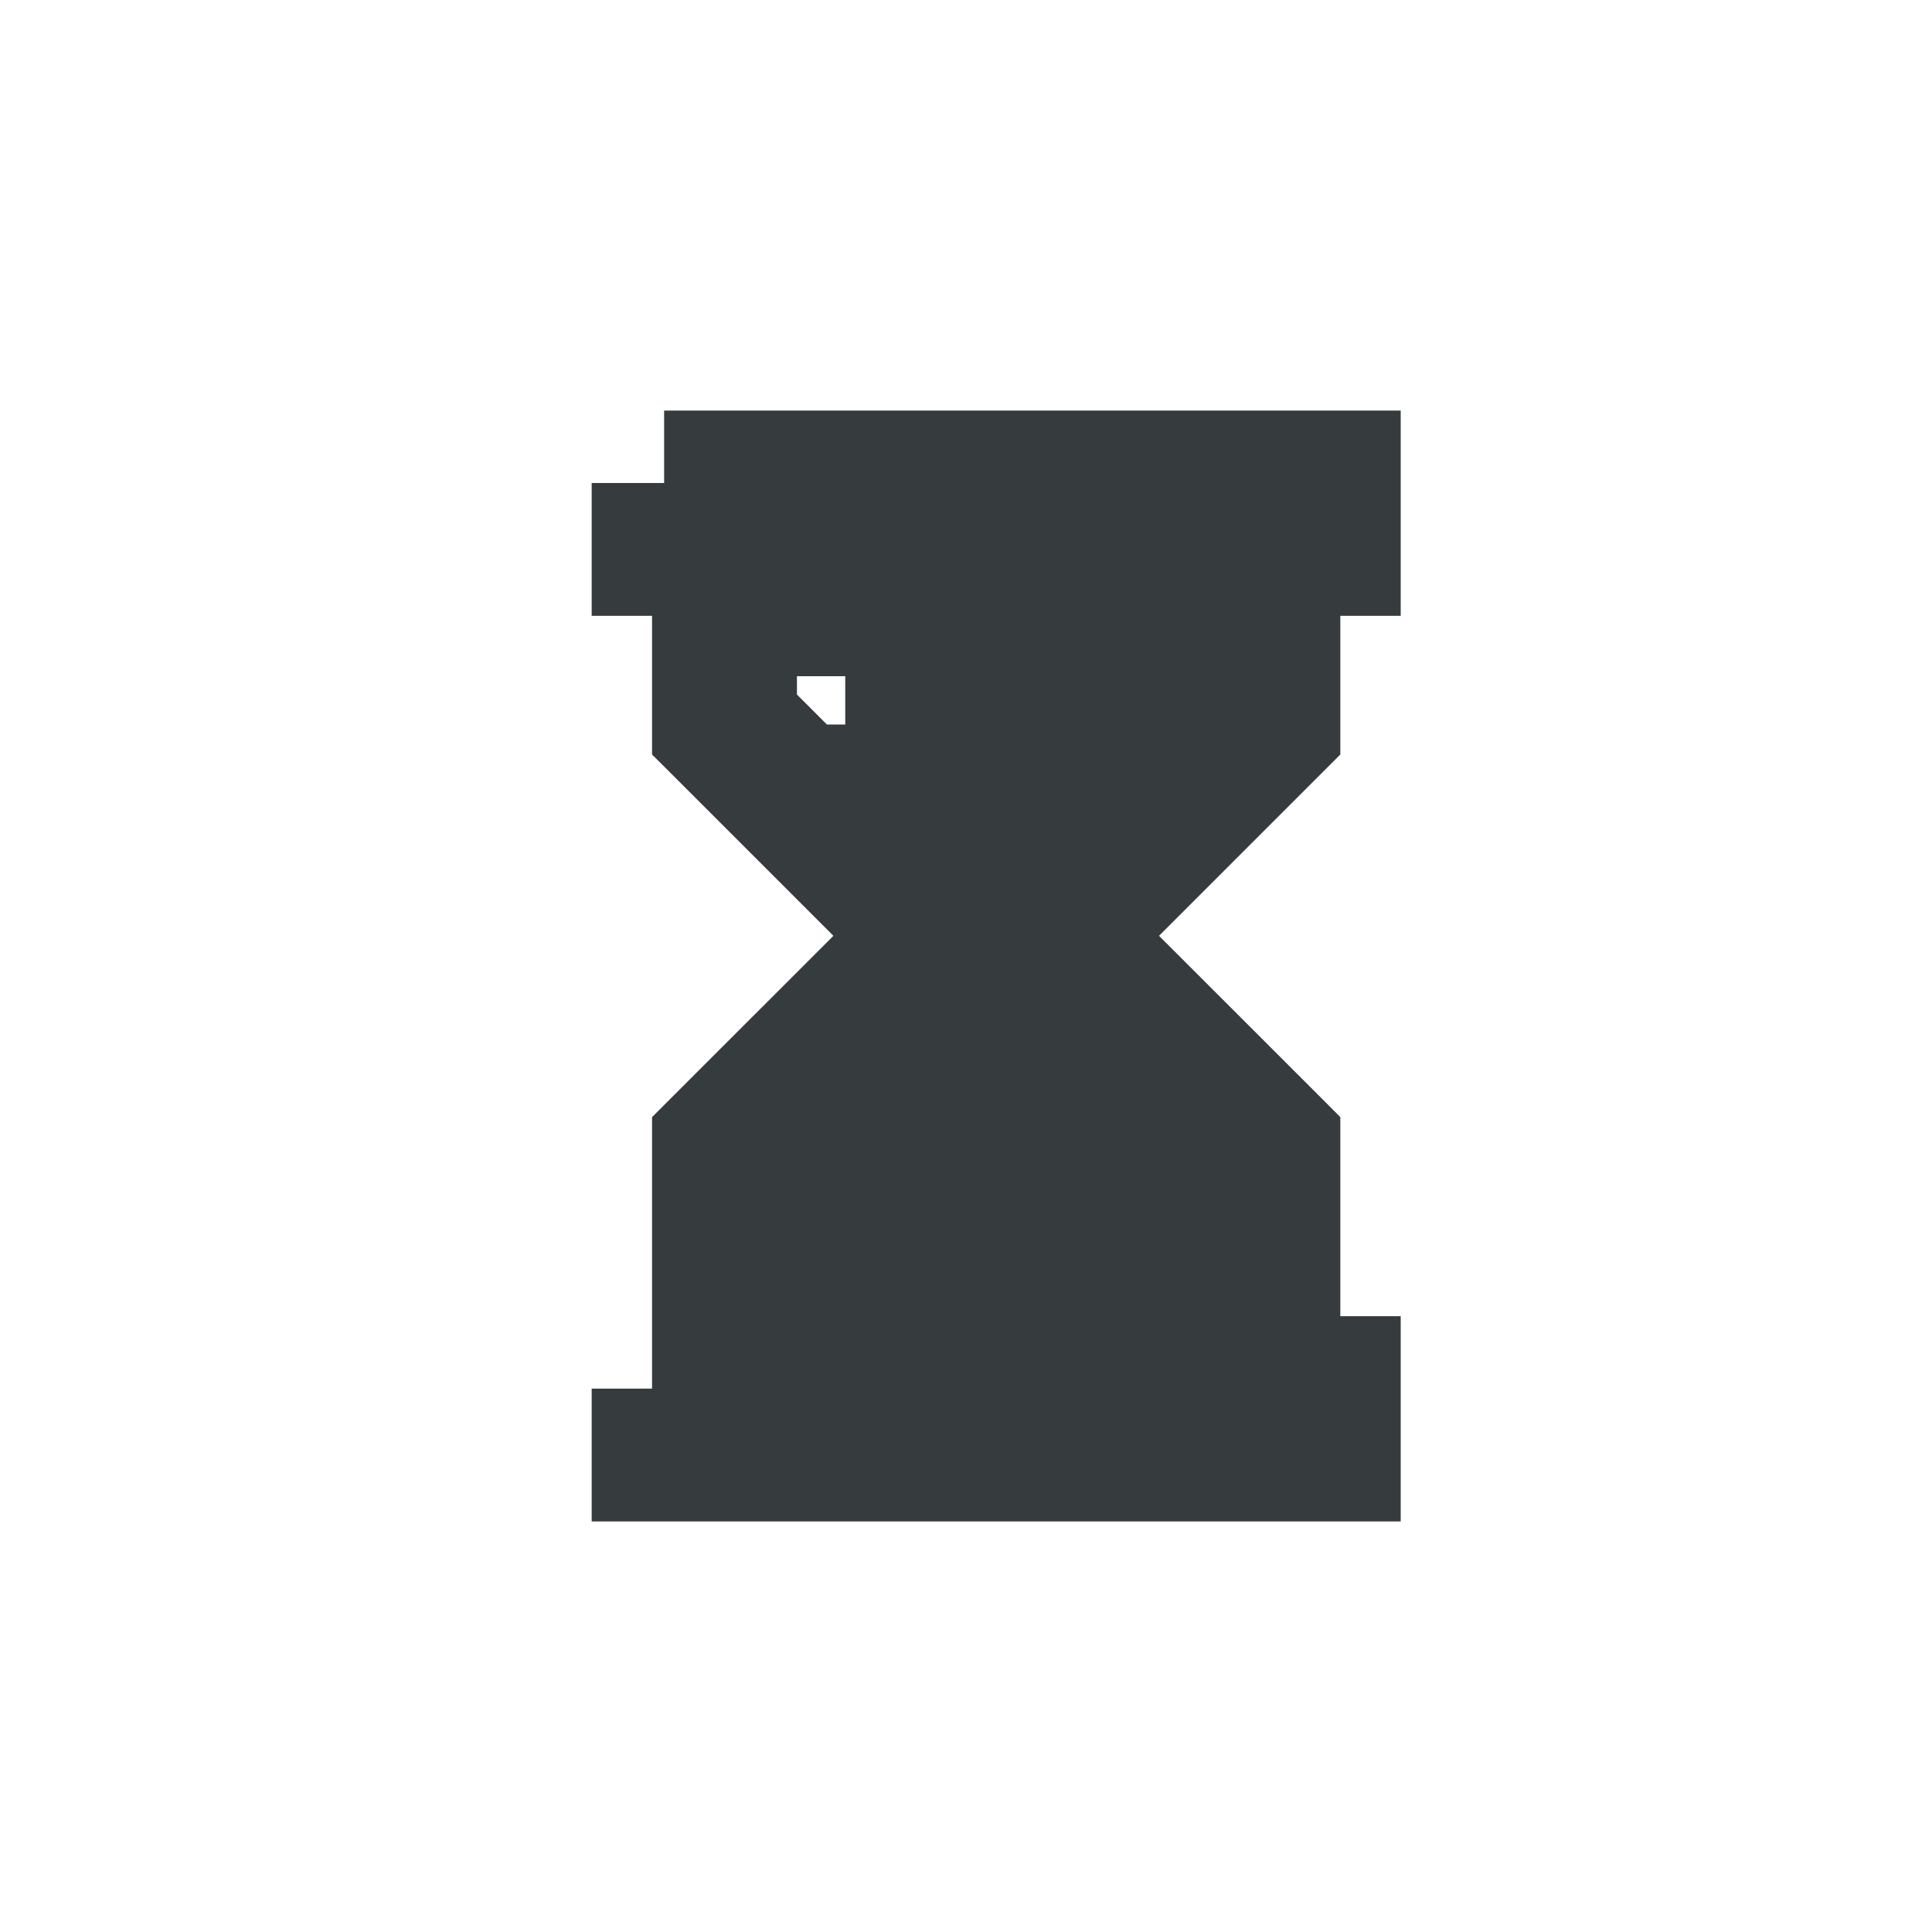 <svg width="32" height="32" viewBox="0 0 32 32" fill="none" xmlns="http://www.w3.org/2000/svg">
<g filter="url(#filter0_d_12_192)">
<mask id="path-1-outside-1_12_192" maskUnits="userSpaceOnUse" x="9" y="5" width="15" height="20" fill="black">
<rect fill="white" x="9" y="5" width="15" height="20"/>
<path fill-rule="evenodd" clip-rule="evenodd" d="M18 14L21 11V9H12V11L15 14V15L12 18V21H21V18L18 15V14V14ZM11 7H22V8H11V7V7ZM11 22H22V23H11V22V22ZM13 19H14V20H13V19V19ZM15 19H16V20H15V19V19ZM14 18H15V19H14V18V18ZM16 18H17V19H16V18V18ZM18 18H19V19H18V18V18ZM17 17H18V18H17V17V17ZM15 17H16V18H15V17V17ZM16 16H17V17H16V16V16ZM16 14H17V15H16V14V14ZM17 12H18V13H17V12V12ZM16 11H17V12H16V11V11ZM14 11H15V12H14V11V11ZM18 11H19V12H18V11V11ZM15 12H16V13H15V12V12ZM17 19H18V20H17V19V19ZM19 19H20V20H19V19V19Z"/>
</mask>
<path fill-rule="evenodd" clip-rule="evenodd" d="M18 14L21 11V9H12V11L15 14V15L12 18V21H21V18L18 15V14V14ZM11 7H22V8H11V7V7ZM11 22H22V23H11V22V22ZM13 19H14V20H13V19V19ZM15 19H16V20H15V19V19ZM14 18H15V19H14V18V18ZM16 18H17V19H16V18V18ZM18 18H19V19H18V18V18ZM17 17H18V18H17V17V17ZM15 17H16V18H15V17V17ZM16 16H17V17H16V16V16ZM16 14H17V15H16V14V14ZM17 12H18V13H17V12V12ZM16 11H17V12H16V11V11ZM14 11H15V12H14V11V11ZM18 11H19V12H18V11V11ZM15 12H16V13H15V12V12ZM17 19H18V20H17V19V19ZM19 19H20V20H19V19V19Z" fill="white"/>
<path d="M21 11L21.849 11.848L22.2 11.497V11H21ZM21 9H22.2V7.8H21V9ZM12 9V7.8H10.8V9H12ZM12 11H10.8V11.497L11.152 11.848L12 11ZM15 14H16.2V13.503L15.848 13.152L15 14ZM15 15L15.848 15.848L16.2 15.497V15H15ZM12 18L11.152 17.151L10.8 17.503V18H12ZM12 21H10.8V22.2H12V21ZM21 21V22.2H22.2V21H21ZM21 18H22.2V17.503L21.849 17.151L21 18ZM18 15H16.8V15.497L17.151 15.848L18 15ZM22 7H23.2V5.8H22V7ZM22 8V9.2H23.2V8H22ZM11 8H9.8V9.2H11V8ZM22 22H23.2V20.8H22V22ZM22 23V24.2H23.2V23H22ZM11 23H9.8V24.2H11V23ZM14 19H15.2V17.8H14V19ZM14 20V21.2H15.2V20H14ZM13 20H11.8V21.2H13V20ZM16 19H17.2V17.8H16V19ZM16 20V21.2H17.2V20H16ZM15 20H13.8V21.2H15V20ZM15 18H16.2V16.8H15V18ZM15 19V20.2H16.2V19H15ZM14 19H12.8V20.2H14V19ZM17 18H18.2V16.8H17V18ZM17 19V20.2H18.2V19H17ZM16 19H14.8V20.2H16V19ZM19 18H20.2V16.8H19V18ZM19 19V20.2H20.2V19H19ZM18 19H16.8V20.2H18V19ZM18 17H19.2V15.8H18V17ZM18 18V19.2H19.2V18H18ZM17 18H15.8V19.2H17V18ZM16 17H17.2V15.8H16V17ZM16 18V19.2H17.2V18H16ZM15 18H13.8V19.2H15V18ZM17 16H18.2V14.8H17V16ZM17 17V18.2H18.2V17H17ZM16 17H14.8V18.2H16V17ZM17 14H18.2V12.8H17V14ZM17 15V16.2H18.2V15H17ZM16 15H14.8V16.2H16V15ZM18 12H19.2V10.8H18V12ZM18 13V14.2H19.2V13H18ZM17 13H15.8V14.2H17V13ZM17 11H18.2V9.8H17V11ZM17 12V13.2H18.2V12H17ZM16 12H14.8V13.2H16V12ZM15 11H16.2V9.8H15V11ZM15 12V13.2H16.2V12H15ZM14 12H12.8V13.2H14V12ZM19 11H20.2V9.8H19V11ZM19 12V13.2H20.2V12H19ZM18 12H16.8V13.2H18V12ZM16 12H17.2V10.8H16V12ZM16 13V14.2H17.2V13H16ZM15 13H13.8V14.2H15V13ZM18 19H19.2V17.8H18V19ZM18 20V21.2H19.2V20H18ZM17 20H15.8V21.2H17V20ZM20 19H21.2V17.8H20V19ZM20 20V21.2H21.2V20H20ZM19 20H17.8V21.2H19V20ZM18 14L18.849 14.848L21.849 11.848L21 11L20.151 10.152L17.151 13.152L18 14ZM21 11H22.2V9H21H19.8V11H21ZM21 9V7.8H12V9V10.2H21V9ZM12 9H10.8V11H12H13.2V9H12ZM12 11L11.152 11.848L14.152 14.848L15 14L15.848 13.152L12.848 10.152L12 11ZM15 14H13.8V15H15H16.2V14H15ZM15 15L14.152 14.152L11.152 17.151L12 18L12.848 18.849L15.848 15.848L15 15ZM12 18H10.8V21H12H13.2V18H12ZM12 21V22.2H21V21V19.8H12V21ZM21 21H22.2V18H21H19.8V21H21ZM21 18L21.849 17.151L18.849 14.152L18 15L17.151 15.848L20.151 18.849L21 18ZM18 15H19.2V14H18H16.8V15H18ZM11 7V8.2H22V7V5.8H11V7ZM22 7H20.8V8H22H23.2V7H22ZM22 8V6.8H11V8V9.2H22V8ZM11 8H12.2V7H11H9.8V8H11ZM11 22V23.2H22V22V20.8H11V22ZM22 22H20.8V23H22H23.2V22H22ZM22 23V21.8H11V23V24.2H22V23ZM11 23H12.2V22H11H9.8V23H11ZM13 19V20.2H14V19V17.8H13V19ZM14 19H12.8V20H14H15.2V19H14ZM14 20V18.8H13V20V21.2H14V20ZM13 20H14.2V19H13H11.8V20H13ZM15 19V20.2H16V19V17.8H15V19ZM16 19H14.8V20H16H17.2V19H16ZM16 20V18.8H15V20V21.2H16V20ZM15 20H16.2V19H15H13.8V20H15ZM14 18V19.2H15V18V16.8H14V18ZM15 18H13.8V19H15H16.2V18H15ZM15 19V17.8H14V19V20.2H15V19ZM14 19H15.2V18H14H12.8V19H14ZM16 18V19.2H17V18V16.8H16V18ZM17 18H15.8V19H17H18.2V18H17ZM17 19V17.8H16V19V20.2H17V19ZM16 19H17.2V18H16H14.8V19H16ZM18 18V19.2H19V18V16.8H18V18ZM19 18H17.8V19H19H20.2V18H19ZM19 19V17.8H18V19V20.2H19V19ZM18 19H19.2V18H18H16.8V19H18ZM17 17V18.2H18V17V15.8H17V17ZM18 17H16.8V18H18H19.2V17H18ZM18 18V16.8H17V18V19.2H18V18ZM17 18H18.2V17H17H15.8V18H17ZM15 17V18.2H16V17V15.8H15V17ZM16 17H14.8V18H16H17.2V17H16ZM16 18V16.8H15V18V19.2H16V18ZM15 18H16.2V17H15H13.8V18H15ZM16 16V17.2H17V16V14.8H16V16ZM17 16H15.8V17H17H18.2V16H17ZM17 17V15.8H16V17V18.2H17V17ZM16 17H17.2V16H16H14.8V17H16ZM16 14V15.2H17V14V12.8H16V14ZM17 14H15.8V15H17H18.2V14H17ZM17 15V13.8H16V15V16.2H17V15ZM16 15H17.2V14H16H14.8V15H16ZM17 12V13.2H18V12V10.8H17V12ZM18 12H16.8V13H18H19.2V12H18ZM18 13V11.8H17V13V14.2H18V13ZM17 13H18.2V12H17H15.8V13H17ZM16 11V12.2H17V11V9.8H16V11ZM17 11H15.8V12H17H18.2V11H17ZM17 12V10.8H16V12V13.2H17V12ZM16 12H17.2V11H16H14.8V12H16ZM14 11V12.2H15V11V9.8H14V11ZM15 11H13.8V12H15H16.2V11H15ZM15 12V10.8H14V12V13.2H15V12ZM14 12H15.2V11H14H12.8V12H14ZM18 11V12.2H19V11V9.8H18V11ZM19 11H17.8V12H19H20.2V11H19ZM19 12V10.8H18V12V13.2H19V12ZM18 12H19.2V11H18H16.8V12H18ZM15 12V13.2H16V12V10.8H15V12ZM16 12H14.8V13H16H17.2V12H16ZM16 13V11.8H15V13V14.2H16V13ZM15 13H16.2V12H15H13.8V13H15ZM17 19V20.2H18V19V17.8H17V19ZM18 19H16.8V20H18H19.2V19H18ZM18 20V18.8H17V20V21.2H18V20ZM17 20H18.2V19H17H15.8V20H17ZM19 19V20.2H20V19V17.8H19V19ZM20 19H18.8V20H20H21.2V19H20ZM20 20V18.8H19V20V21.2H20V20ZM19 20H20.2V19H19H17.8V20H19Z" fill="#363B3E" mask="url(#path-1-outside-1_12_192)"/>
</g>
<defs>
<filter id="filter0_d_12_192" x="6.8" y="3.8" width="19.4" height="24.4" filterUnits="userSpaceOnUse" color-interpolation-filters="sRGB">
<feFlood flood-opacity="0" result="BackgroundImageFix"/>
<feColorMatrix in="SourceAlpha" type="matrix" values="0 0 0 0 0 0 0 0 0 0 0 0 0 0 0 0 0 0 127 0" result="hardAlpha"/>
<feOffset dy="1"/>
<feGaussianBlur stdDeviation="1.5"/>
<feColorMatrix type="matrix" values="0 0 0 0 0 0 0 0 0 0 0 0 0 0 0 0 0 0 0.2 0"/>
<feBlend mode="normal" in2="BackgroundImageFix" result="effect1_dropShadow_12_192"/>
<feBlend mode="normal" in="SourceGraphic" in2="effect1_dropShadow_12_192" result="shape"/>
</filter>
</defs>
</svg>
